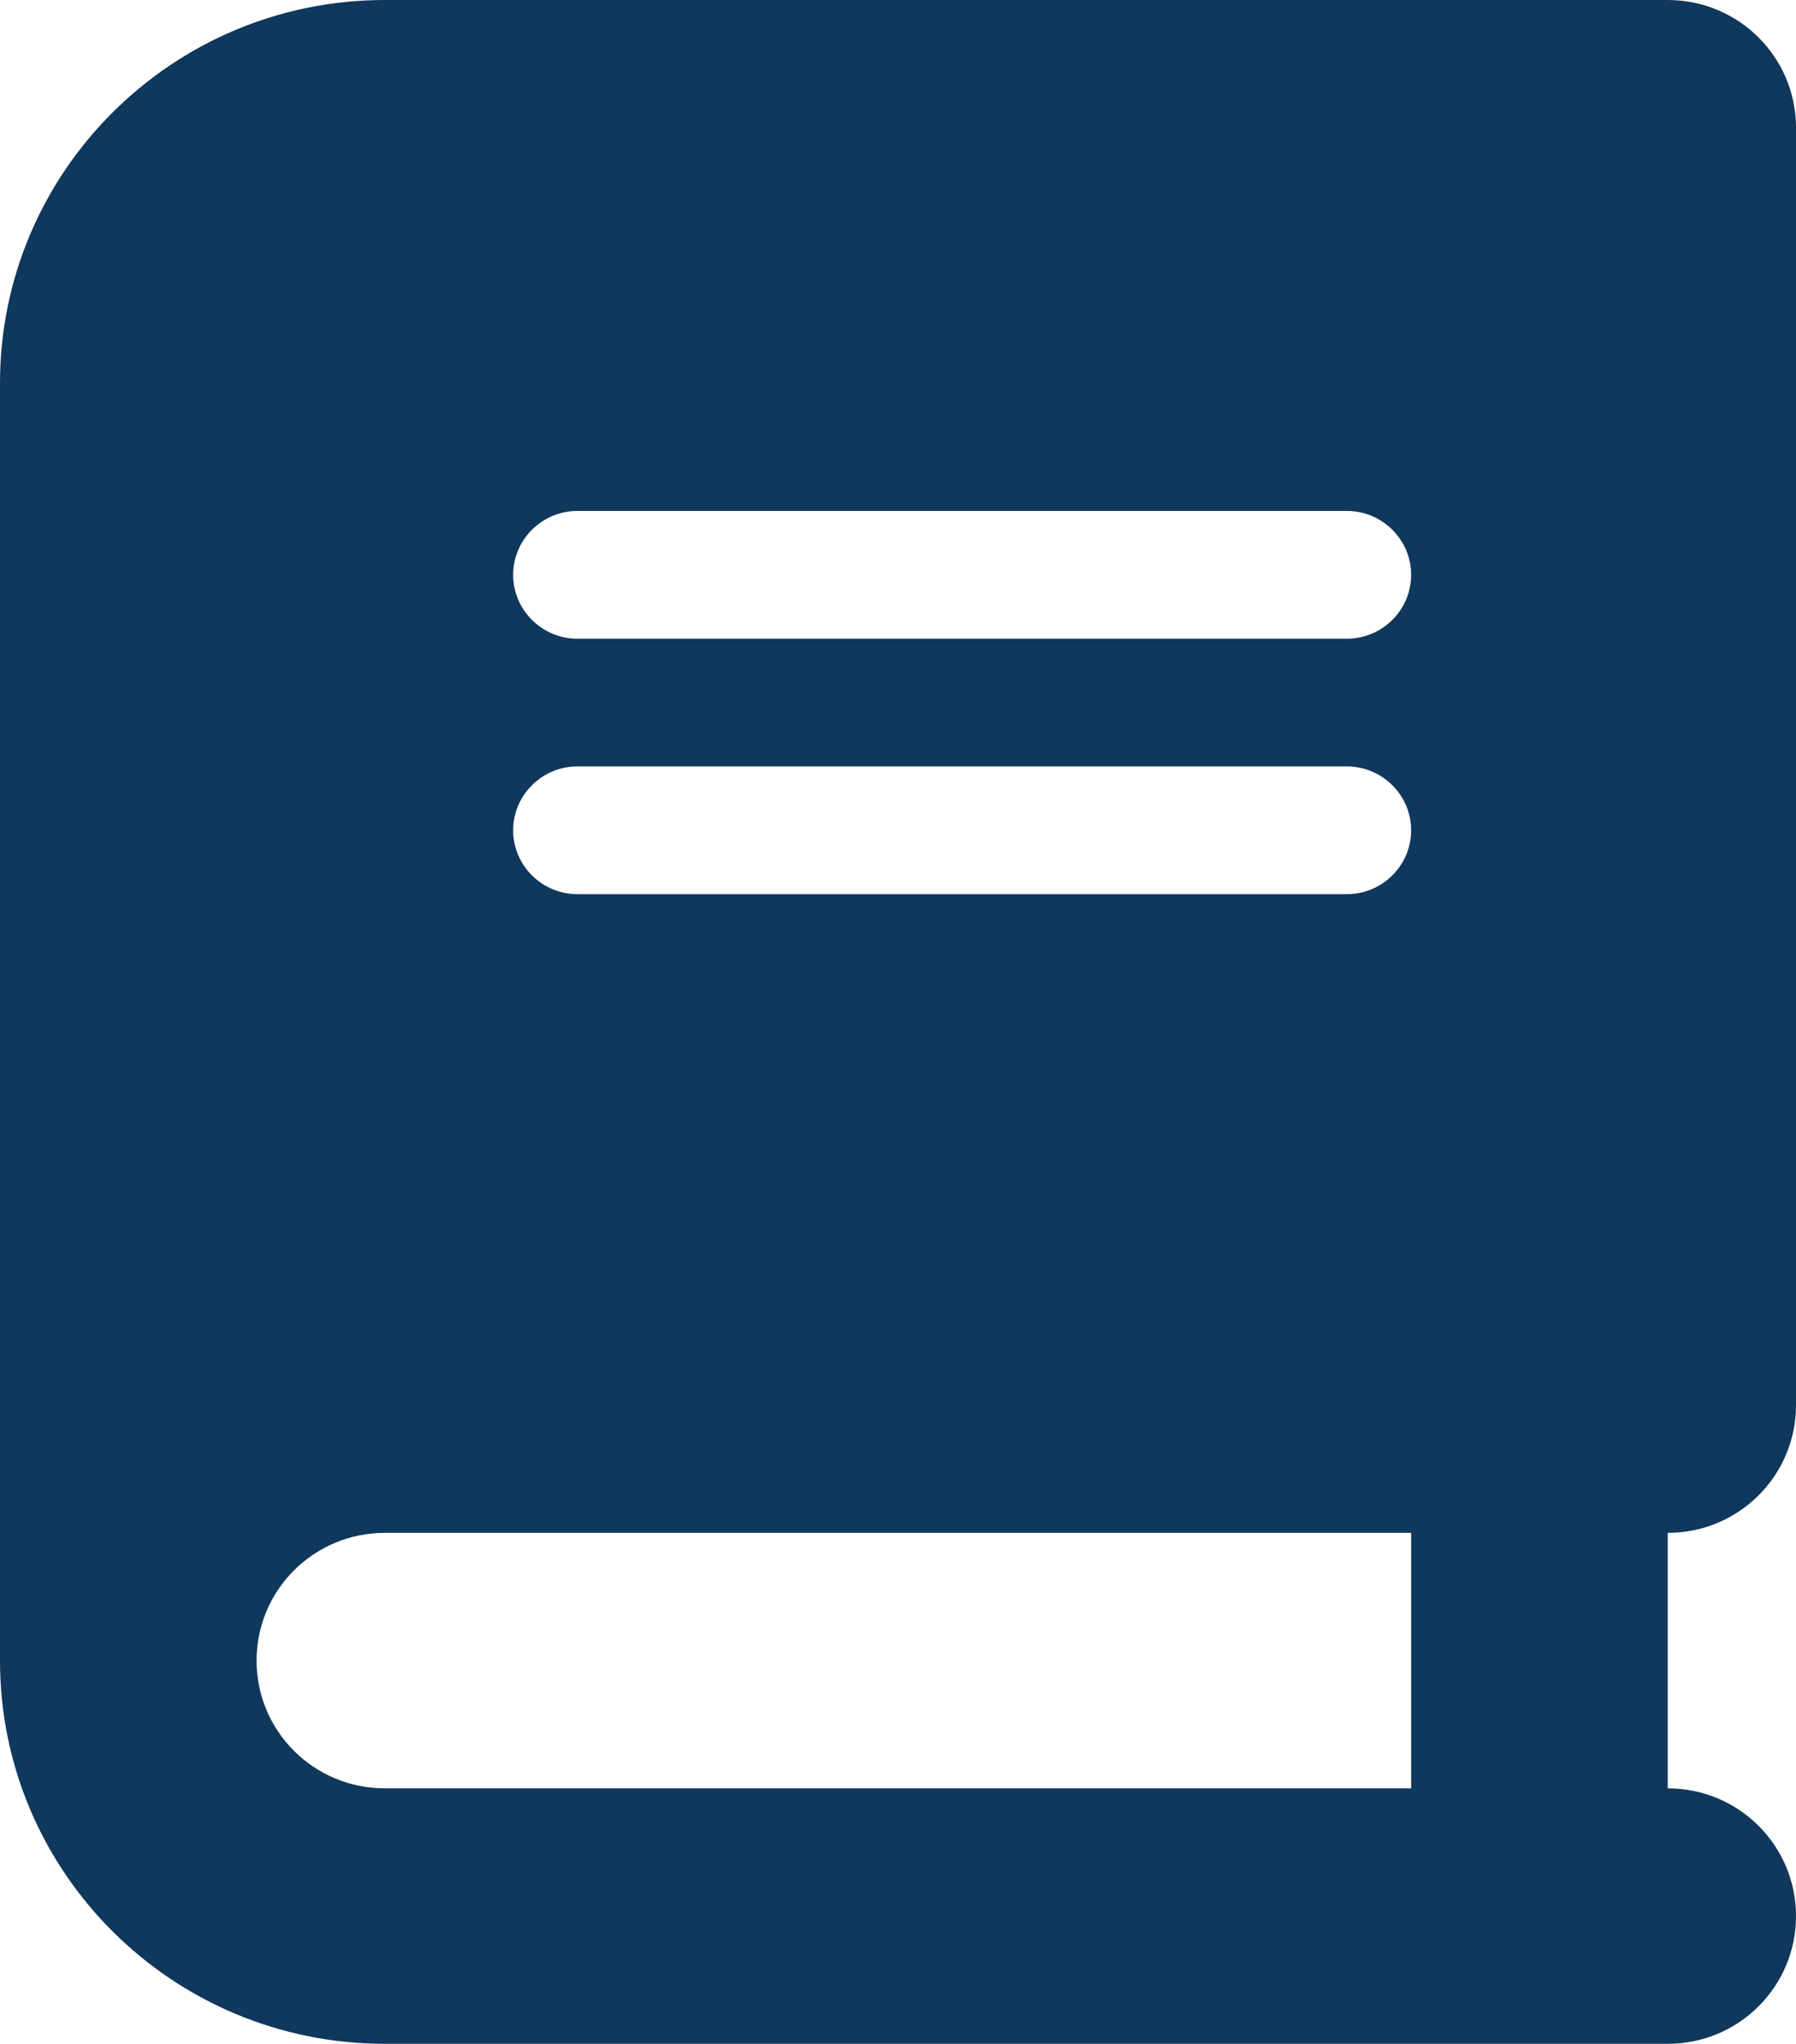 <svg width="80" height="91" viewBox="0 0 80 91" fill="none" xmlns="http://www.w3.org/2000/svg">
<path d="M17.143 0C7.679 0 0 7.643 0 17.062V73.938C0 83.357 7.679 91 17.143 91H68.571H74.286C77.446 91 80 88.458 80 85.312C80 82.167 77.446 79.625 74.286 79.625V68.25C77.446 68.25 80 65.708 80 62.562V5.688C80 2.542 77.446 0 74.286 0H68.571H17.143ZM17.143 68.25H62.857V79.625H17.143C13.982 79.625 11.429 77.083 11.429 73.938C11.429 70.792 13.982 68.25 17.143 68.25ZM22.857 25.594C22.857 24.03 24.143 22.75 25.714 22.75H60C61.571 22.75 62.857 24.03 62.857 25.594C62.857 27.158 61.571 28.438 60 28.438H25.714C24.143 28.438 22.857 27.158 22.857 25.594ZM25.714 34.125H60C61.571 34.125 62.857 35.405 62.857 36.969C62.857 38.533 61.571 39.812 60 39.812H25.714C24.143 39.812 22.857 38.533 22.857 36.969C22.857 35.405 24.143 34.125 25.714 34.125Z" fill="#10375C"/>
</svg>
